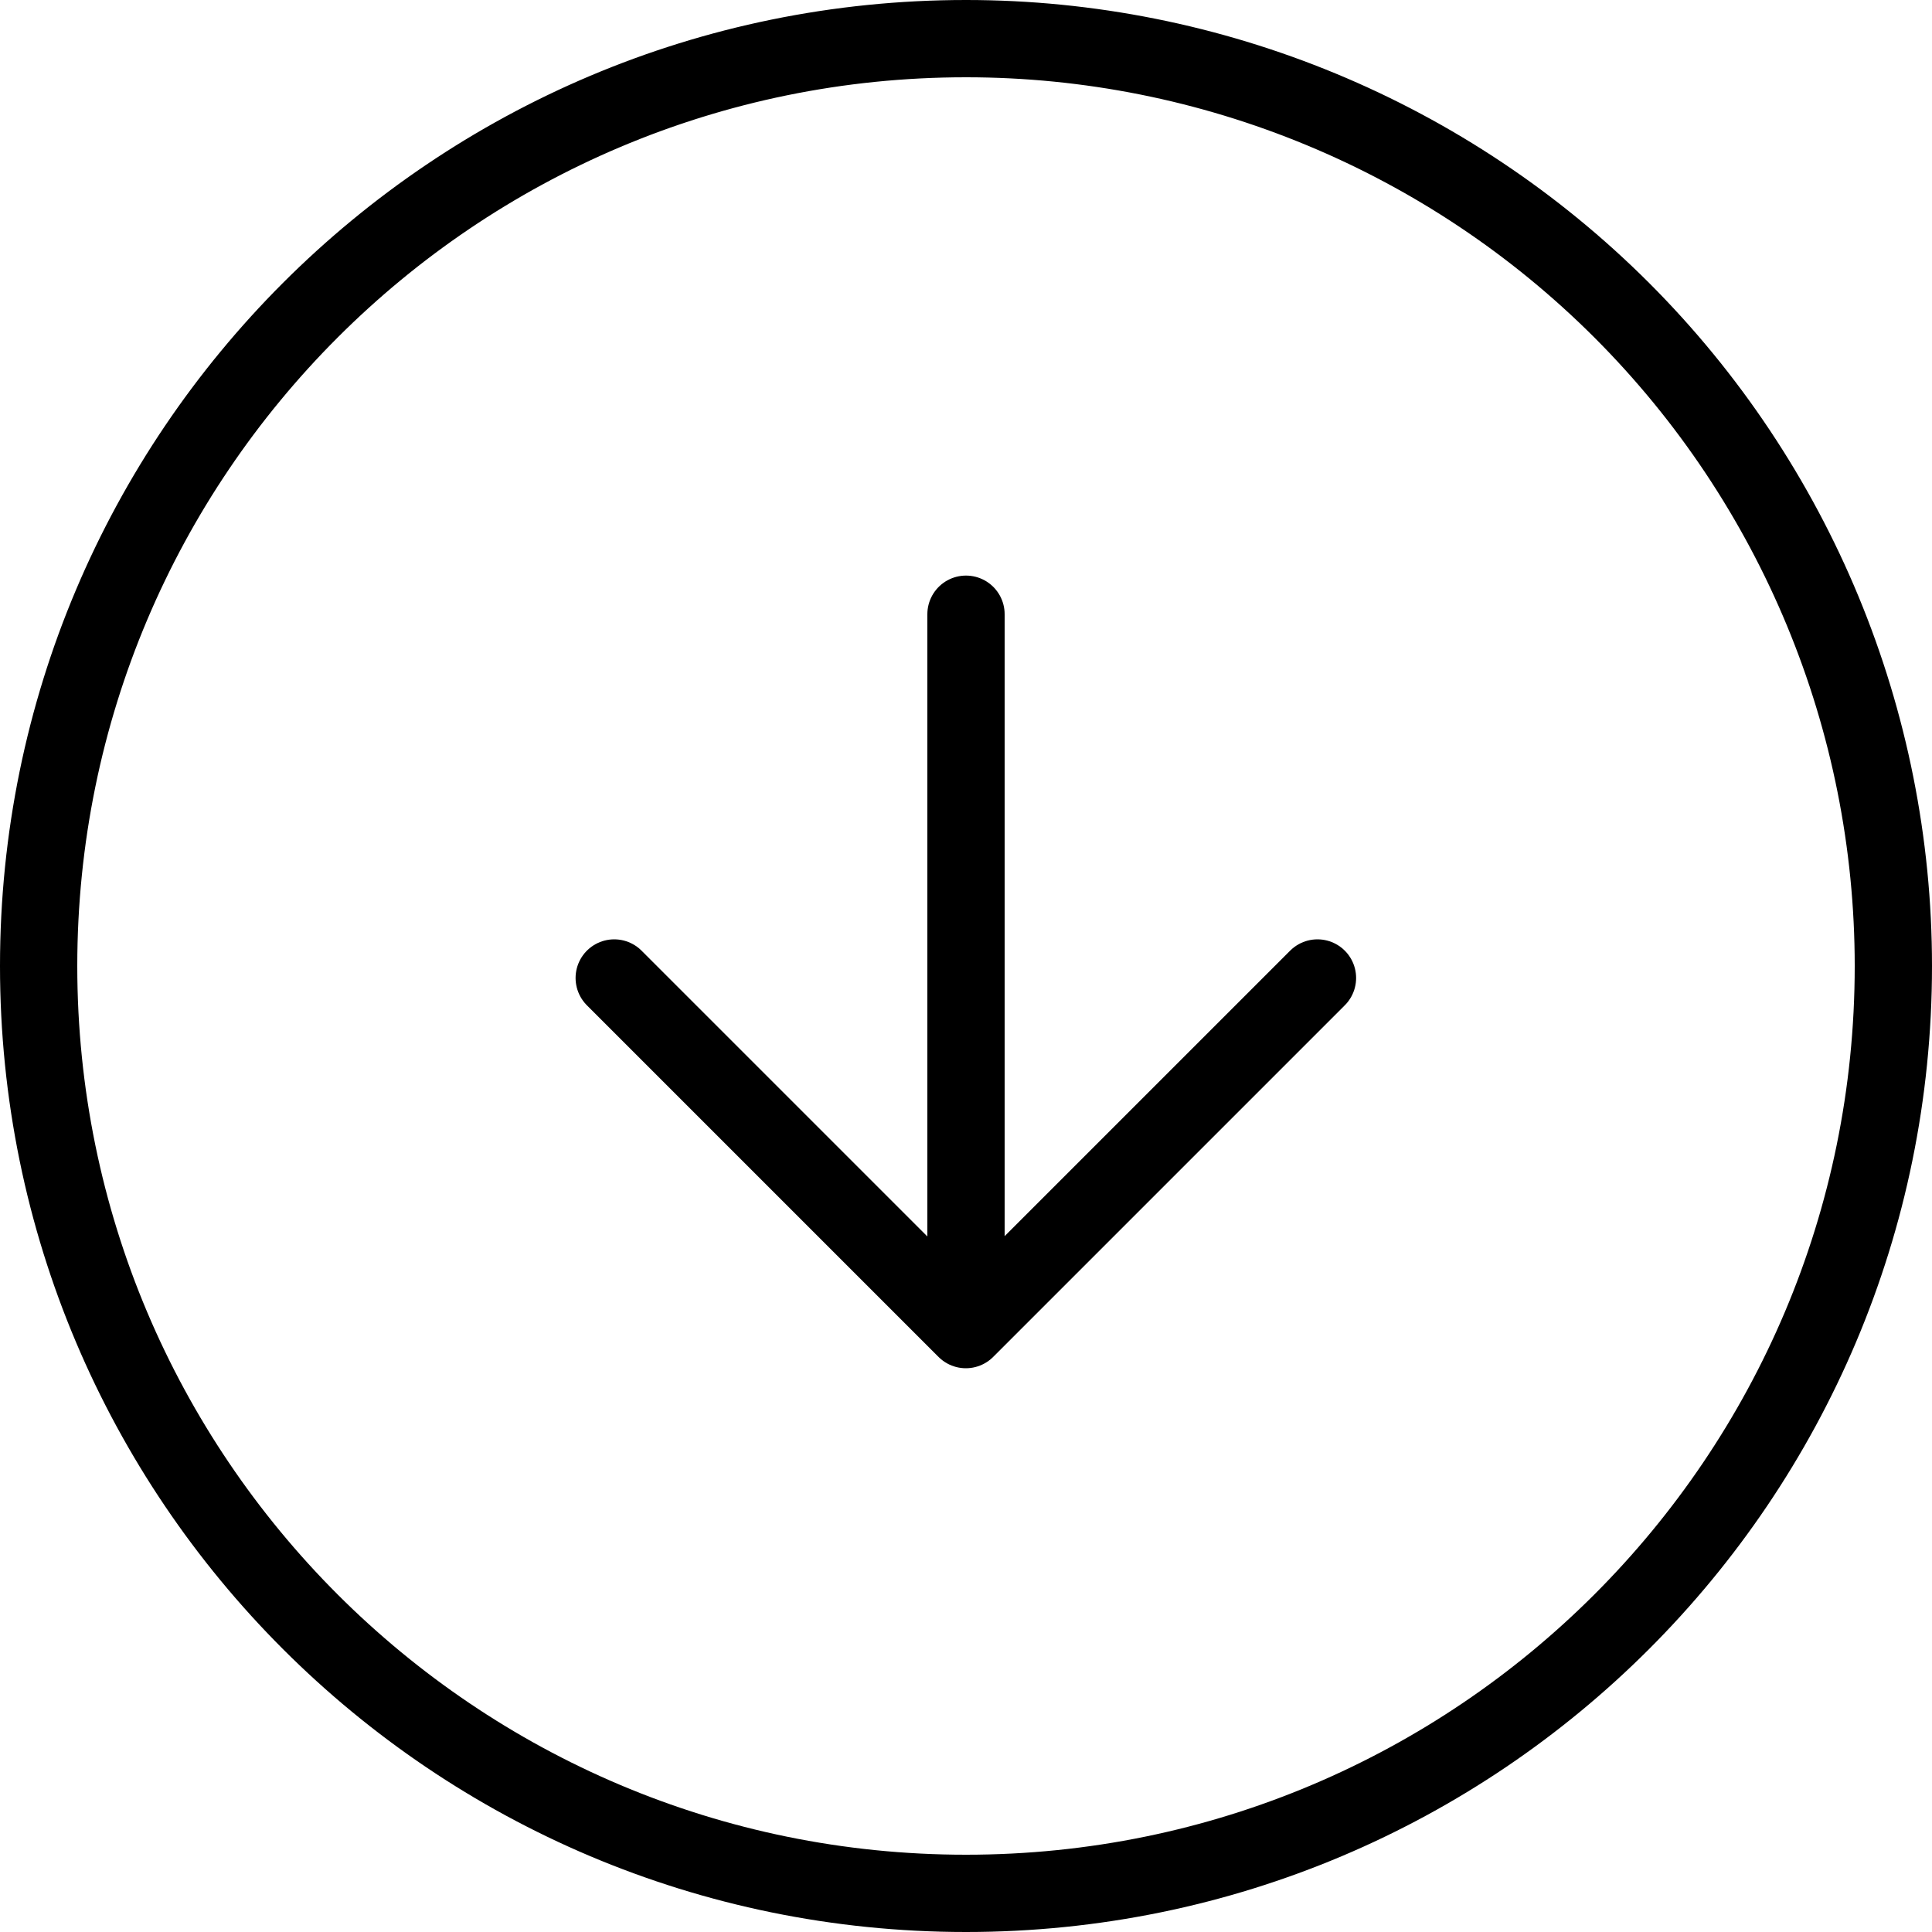 <svg width="50" height="50" viewBox="0 0 50 50" fill="none" xmlns="http://www.w3.org/2000/svg">
<path fill-rule="evenodd" clip-rule="evenodd" d="M49 25C49 38.255 38.255 49 25 49C11.745 49 1 38.255 1 25C1 11.745 11.745 1 25 1C31.365 1 37.47 3.529 41.971 8.029C46.471 12.53 49 18.635 49 25Z" stroke="currentColor" stroke-width="2" stroke-linecap="round" stroke-linejoin="round"/>
<path d="M15.896 25.31L24.996 34.41L34.096 25.31" stroke="currentColor" stroke-width="2" stroke-linecap="round" stroke-linejoin="round"/>
<path d="M25 15.896V34.104" stroke="currentColor" stroke-width="2" stroke-linecap="round" stroke-linejoin="round"/>
</svg>
